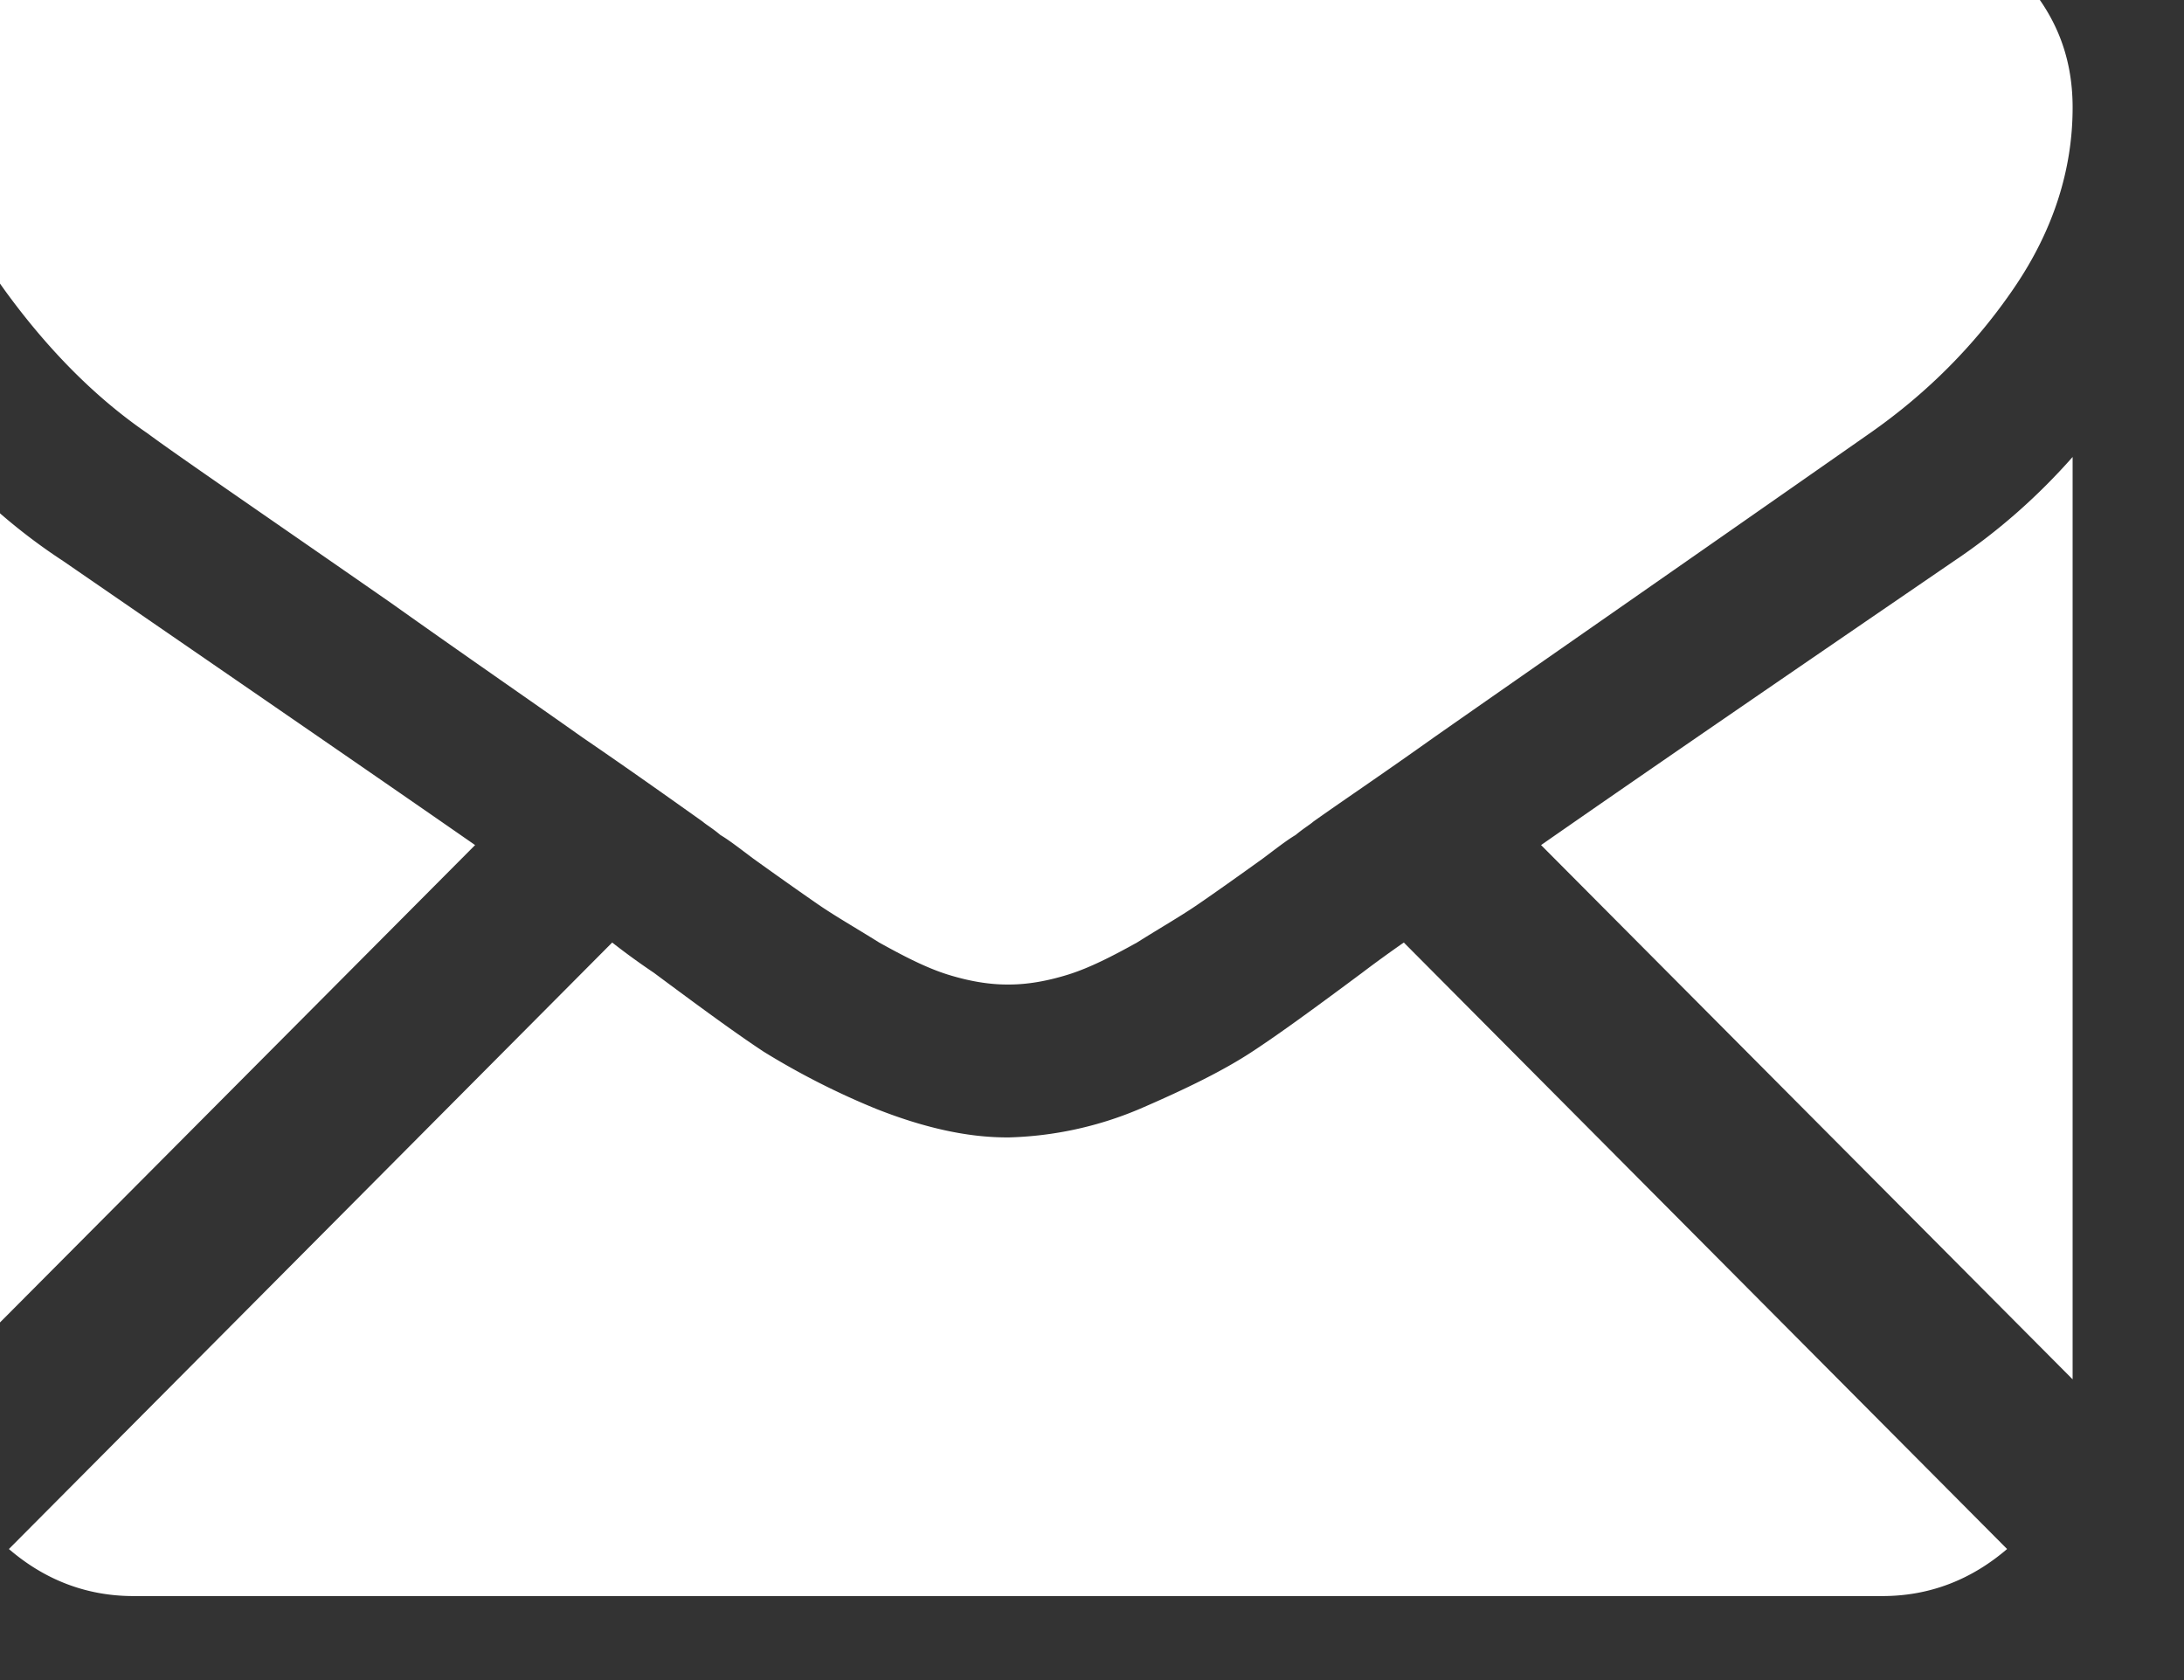 <svg xmlns="http://www.w3.org/2000/svg" width="13" height="10"><rect width="100%" height="100%" fill="#333333" stroke="none"/><path d="M11.205 9.5c.285 0 .532-.1.742-.28L8.356 5.61c-.086.06-.169.12-.248.18-.269.2-.487.36-.655.47-.167.11-.39.22-.668.34a2.14 2.14 0 0 1-.778.17h-.014c-.241 0-.5-.06-.778-.17a4.547 4.547 0 0 1-.669-.34c-.167-.11-.385-.27-.654-.47a4.231 4.231 0 0 1-.248-.18L.053 9.22c.209.18.457.28.741.28zM.377 3.34a3.484 3.484 0 0 1-.714-.62v5.49l3.165-3.18c-.633-.44-1.449-1-2.451-1.69zm11.253 0c-.964.66-1.782 1.22-2.457 1.69l3.164 3.18V2.72c-.203.23-.438.44-.707.62zM11.205-.5H.794c-.363 0-.642.12-.838.37-.196.25-.293.55-.293.92 0 .3.13.62.389.97s.535.62.827.82c.161.12.644.45 1.45 1.01.436.31.814.57 1.139.8.278.19.517.36.714.5.023.02.059.04.106.08.051.03.115.08.195.14.153.11.281.2.382.27.101.07.224.14.368.23.144.08.279.15.406.19.128.04.246.06.354.06h.014c.109 0 .226-.02.354-.06.127-.04.263-.11.407-.19.143-.09.266-.16.367-.23.102-.07.229-.16.382-.27.08-.06.144-.11.195-.14.048-.04.083-.06.106-.08.154-.11.393-.27.716-.5.586-.41 1.45-1.01 2.594-1.81.344-.24.632-.53.863-.87.231-.34.346-.7.346-1.07 0-.32-.112-.58-.336-.81a1.097 1.097 0 0 0-.796-.33z" fill="#fff"/></svg>